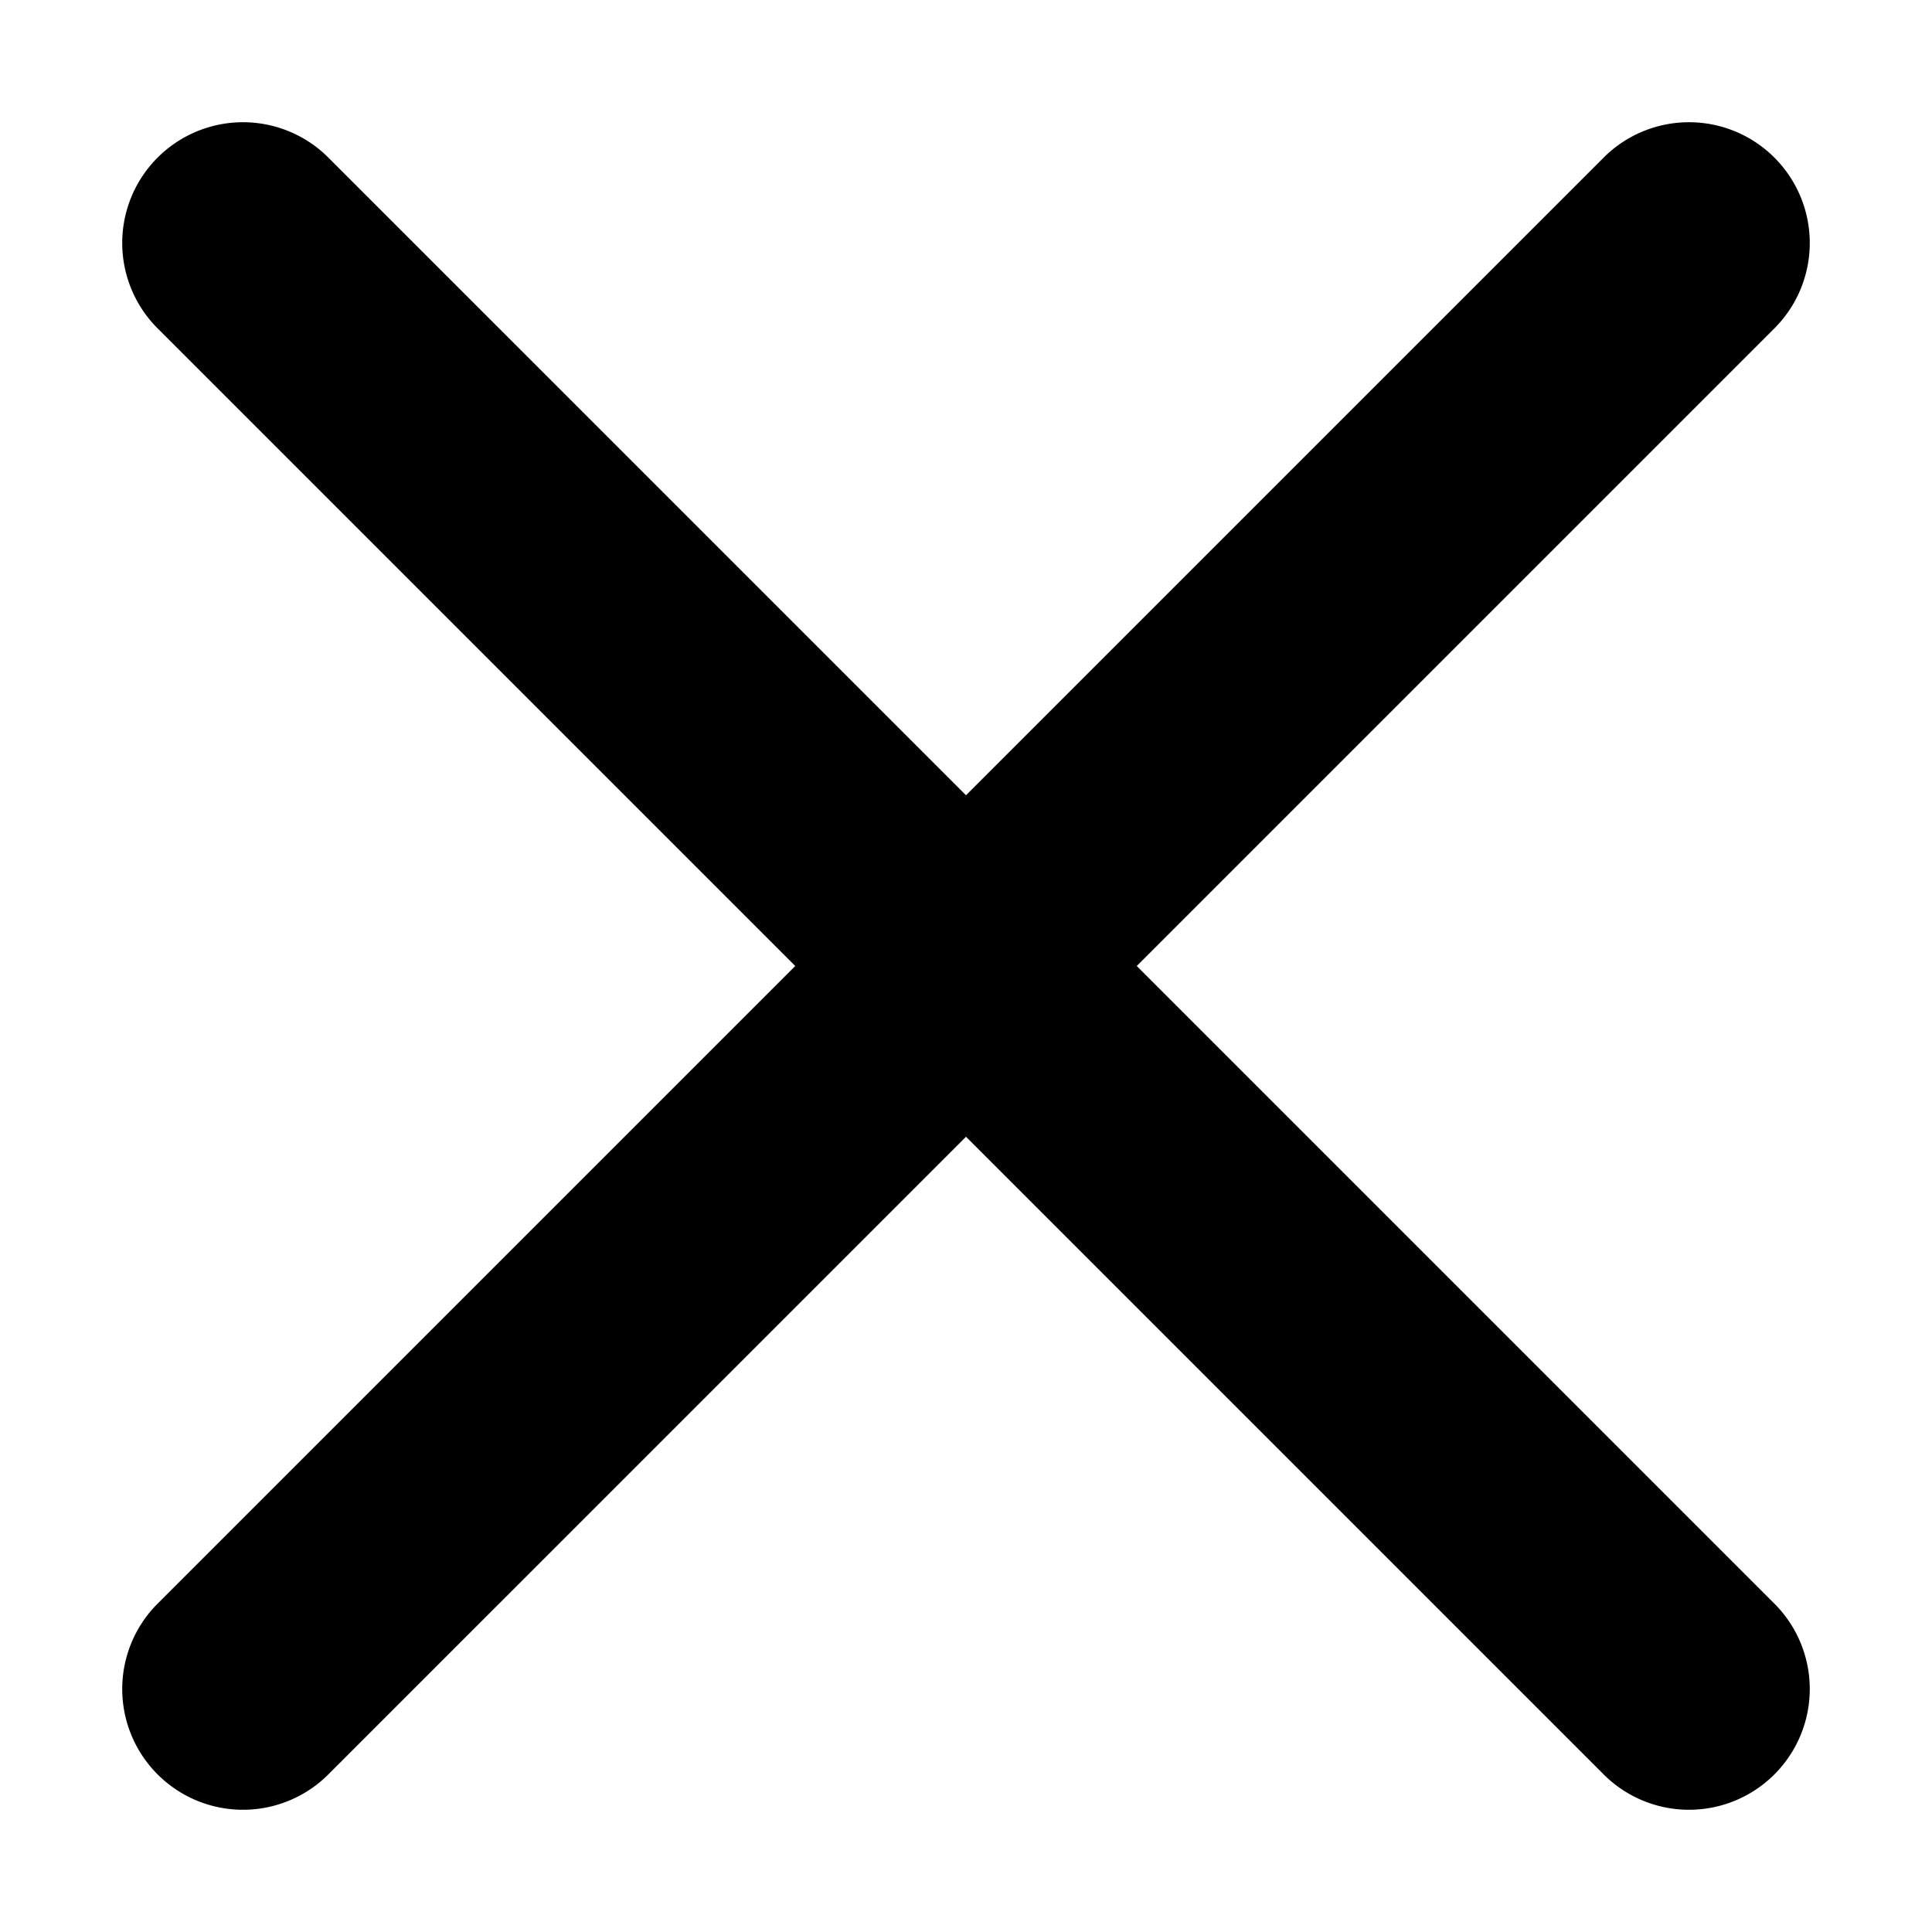 <svg xmlns="http://www.w3.org/2000/svg" width="16" height="16"><path d="M9.414 8l5.293 5.293a1 1 0 01-1.414 1.414L8 9.414l-5.293 5.293a1 1 0 01-1.414-1.414L6.586 8 1.293 2.707a1 1 0 011.414-1.414L8 6.586l5.293-5.293a1 1 0 011.414 1.414L9.414 8z"/></svg>

